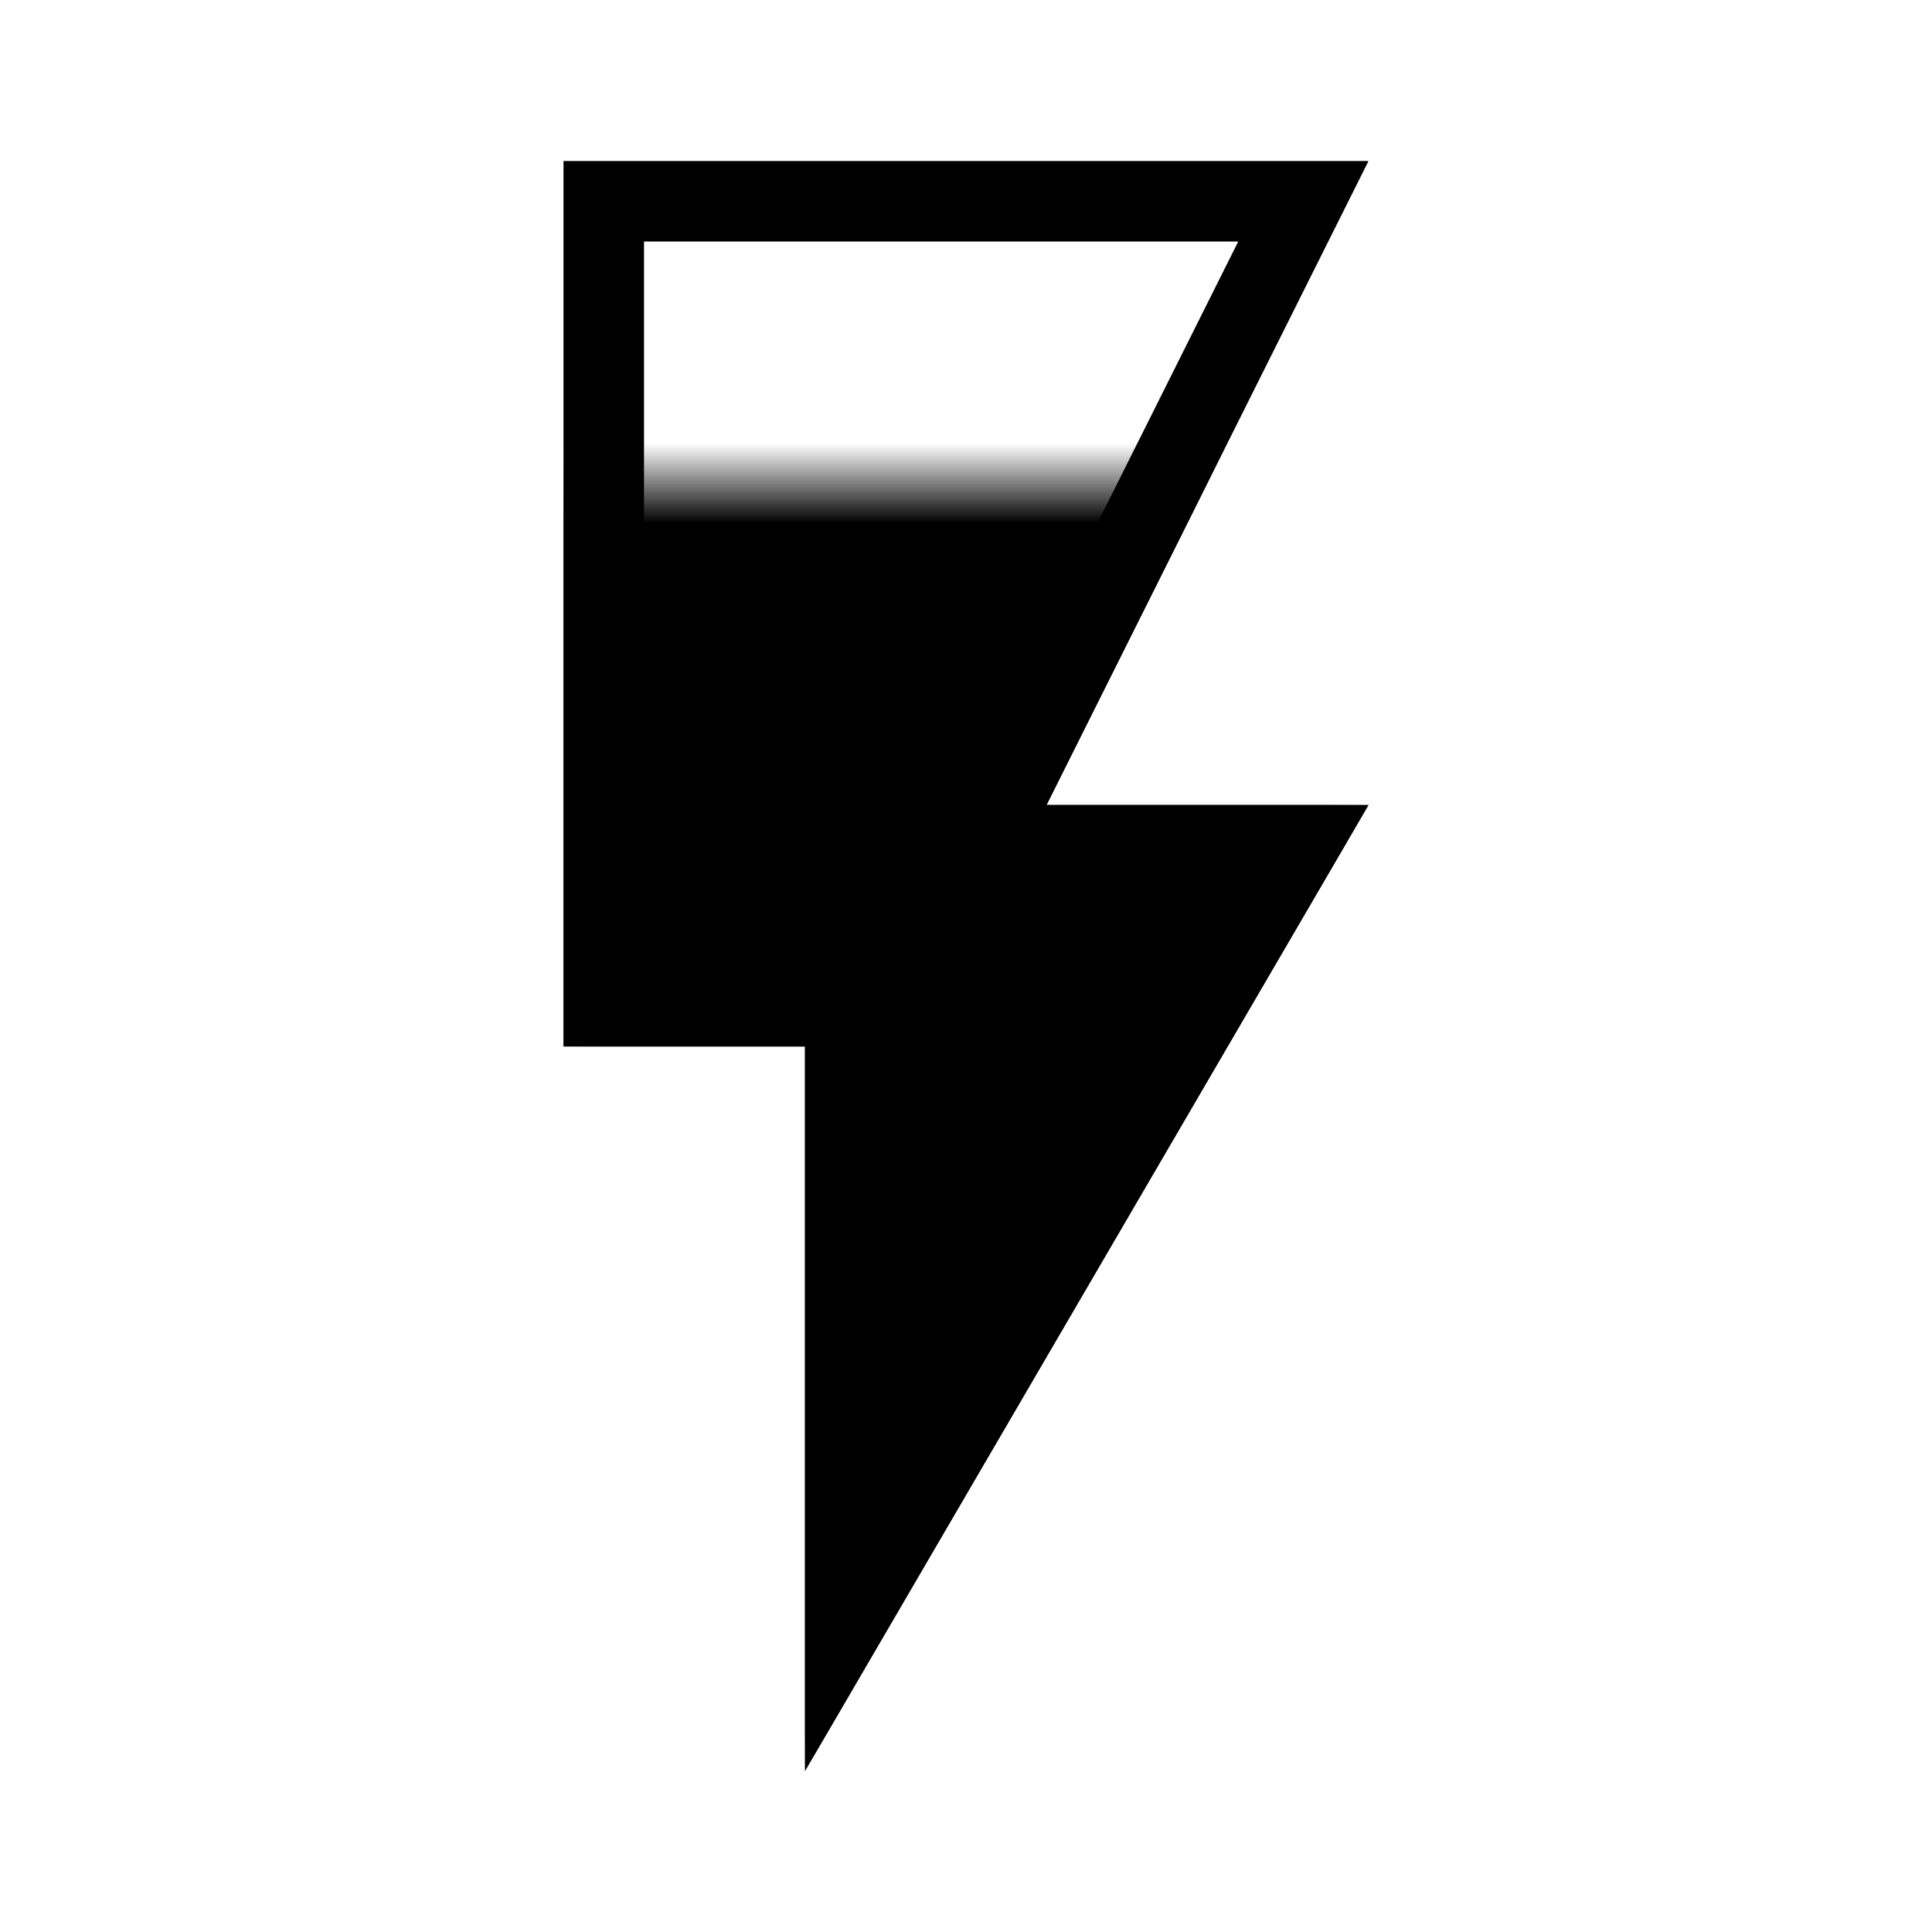 <svg width="24" height="24" viewBox="0 0 24 24" fill="none" xmlns="http://www.w3.org/2000/svg">
<mask id="mask0_13_282" style="mask-type:alpha" maskUnits="userSpaceOnUse" x="7" y="6" width="10" height="16">
<rect width="10" height="16" transform="translate(7 6)" fill="white"/>
</mask>
<g mask="url(#mask0_13_282)">
<path d="M7 2V13H10V22L17 10H13L17 2H7Z" fill="black"/>
</g>
<path d="M13 10.5H16.13L10.5 20.151V13V12.5H10H7.5V2.5H16.191L12.553 9.776L12.191 10.5H13Z" stroke="black"/>
</svg>
